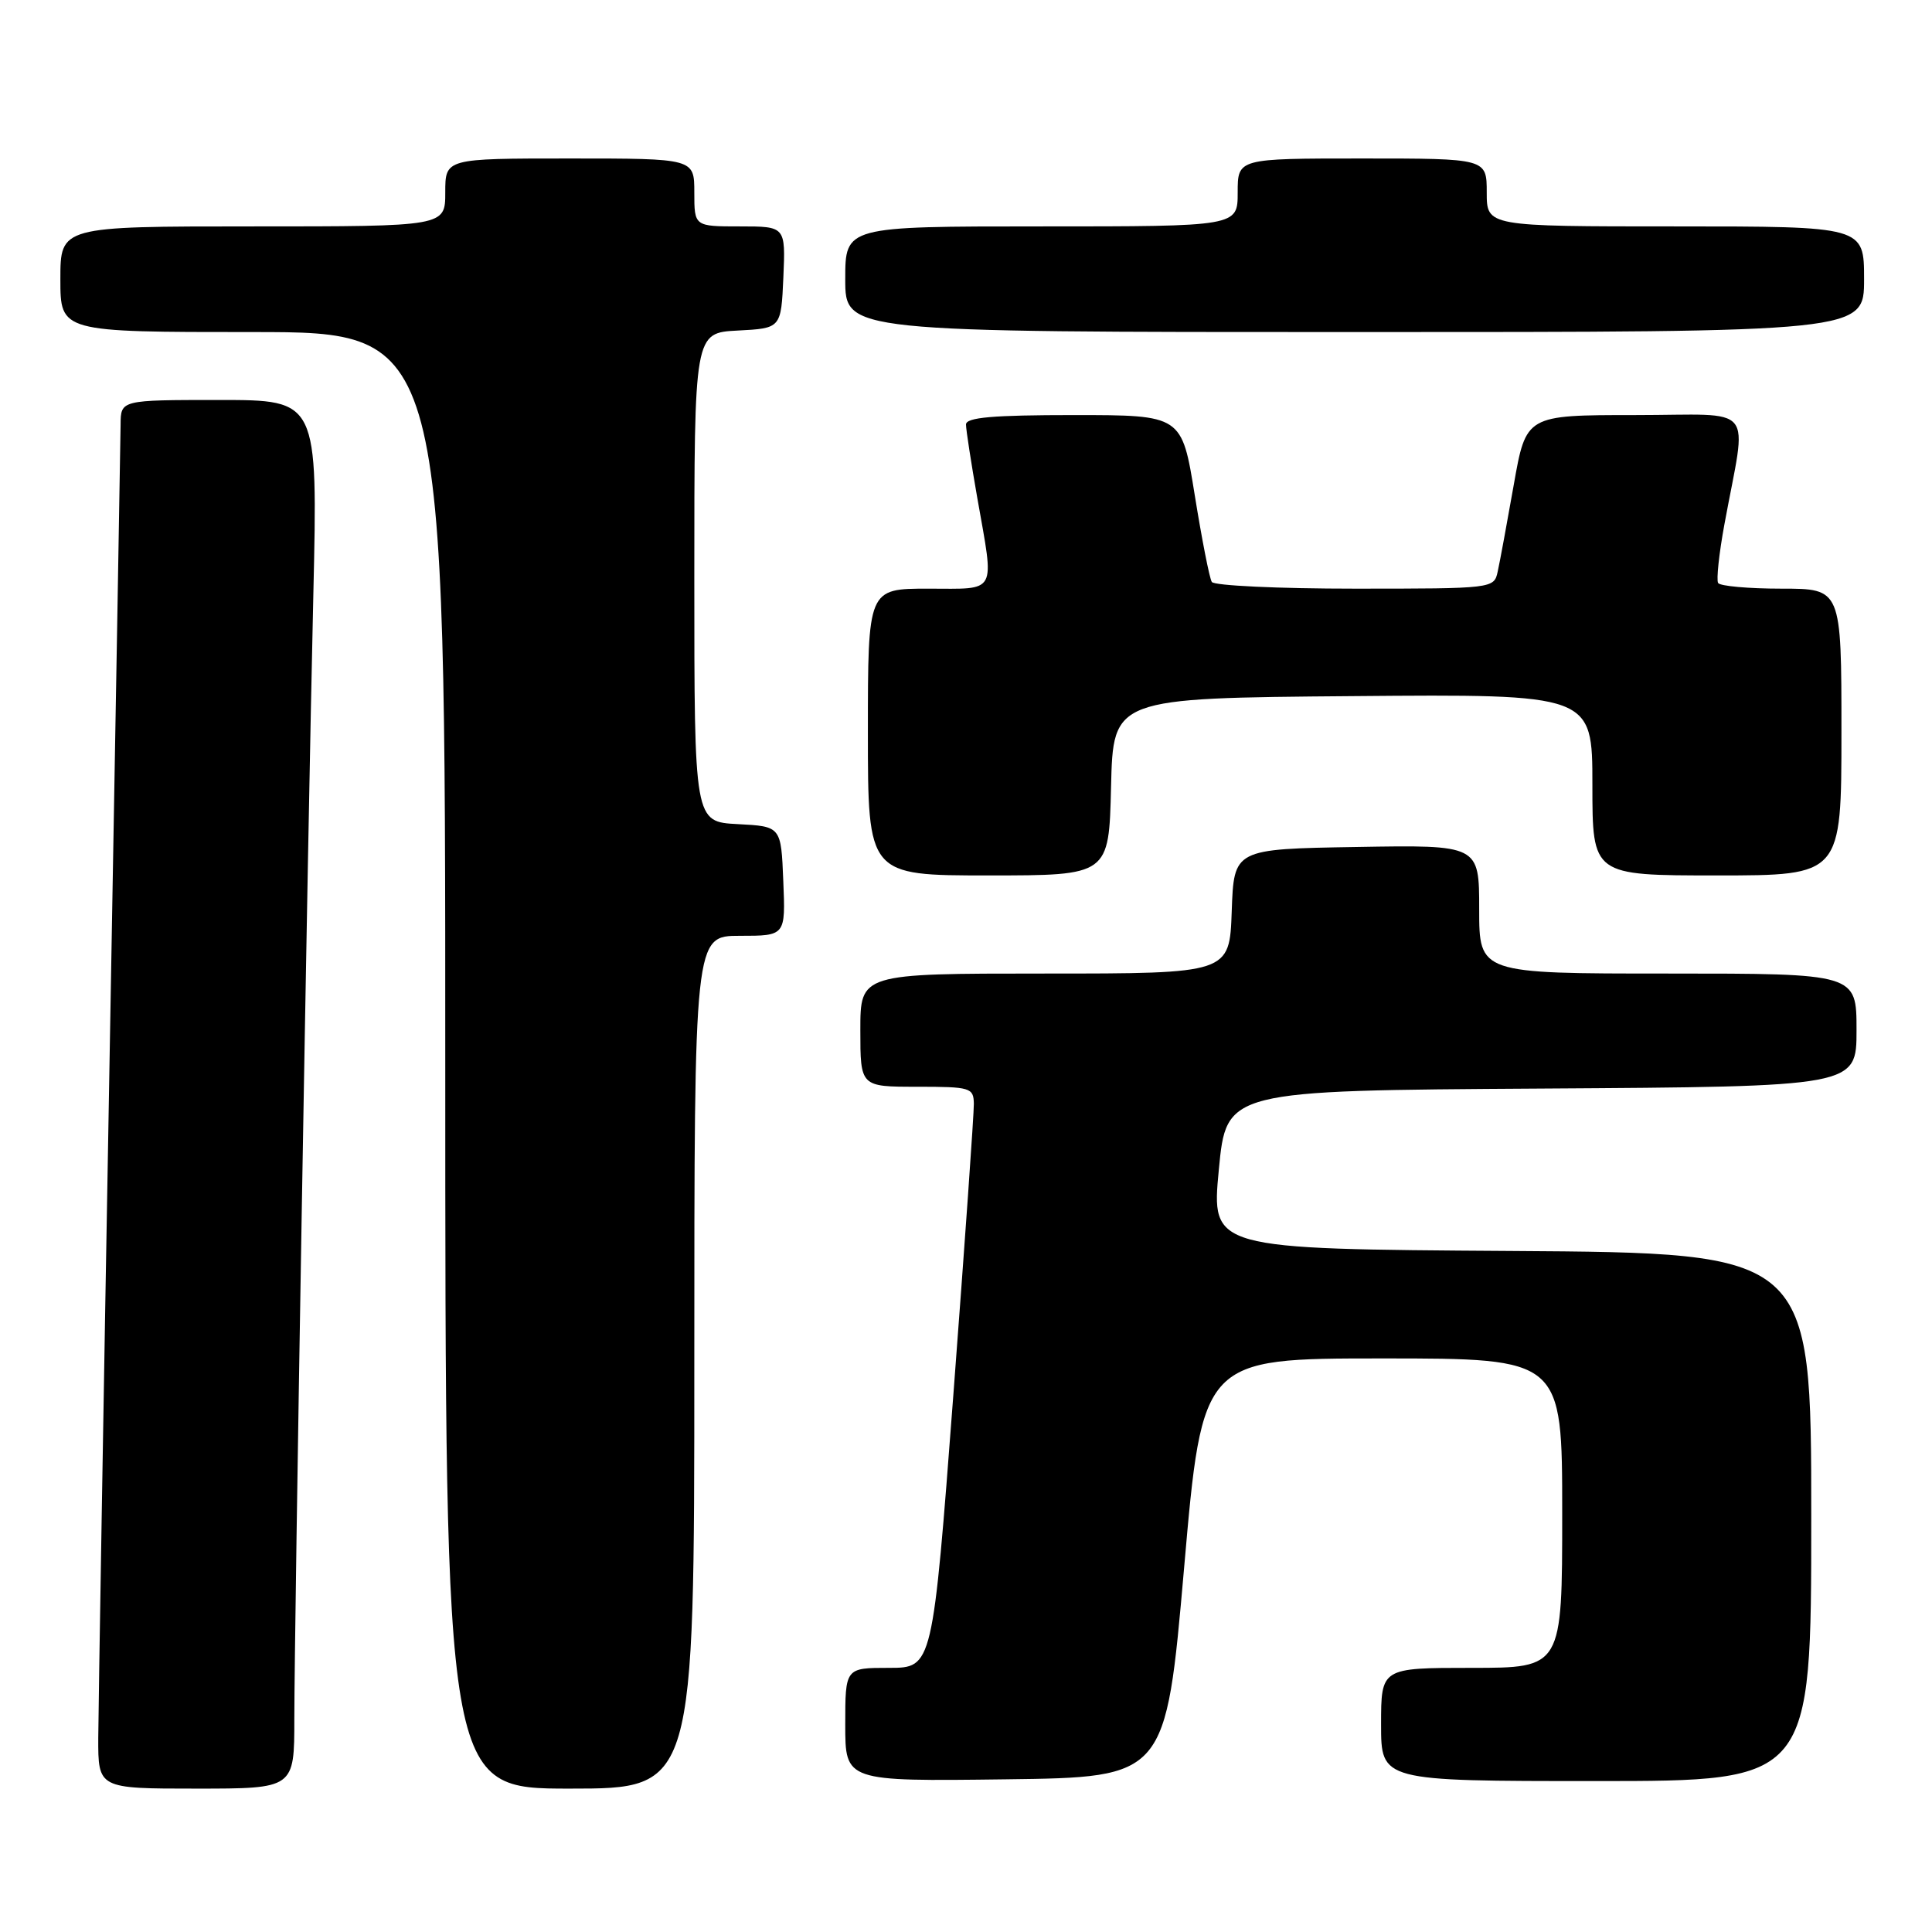<?xml version="1.0" encoding="UTF-8" standalone="no"?>
<!DOCTYPE svg PUBLIC "-//W3C//DTD SVG 1.1//EN" "http://www.w3.org/Graphics/SVG/1.1/DTD/svg11.dtd" >
<svg xmlns="http://www.w3.org/2000/svg" xmlns:xlink="http://www.w3.org/1999/xlink" version="1.1" viewBox="0 0 256 256">
 <g >
 <path fill="currentColor"
d=" M 39.00 227.75 C 39.01 215.44 40.76 111.23 41.52 78.75 C 42.11 53.00 42.11 53.00 29.06 53.00 C 16.00 53.00 16.00 53.00 15.98 56.25 C 15.96 58.04 15.30 96.40 14.50 141.50 C 13.70 186.60 13.04 226.54 13.02 230.25 C 13.00 237.00 13.00 237.00 26.00 237.00 C 39.00 237.00 39.00 237.00 39.00 227.75 Z  M 92.00 180.50 C 92.00 124.00 92.00 124.00 98.04 124.00 C 104.09 124.00 104.09 124.00 103.79 116.75 C 103.50 109.50 103.50 109.50 97.75 109.20 C 92.00 108.90 92.00 108.90 92.00 76.50 C 92.00 44.10 92.00 44.10 97.75 43.80 C 103.50 43.50 103.50 43.50 103.80 36.75 C 104.09 30.00 104.09 30.00 98.05 30.00 C 92.00 30.00 92.00 30.00 92.00 25.50 C 92.00 21.00 92.00 21.00 75.50 21.00 C 59.00 21.00 59.00 21.00 59.00 25.50 C 59.00 30.00 59.00 30.00 33.50 30.00 C 8.00 30.00 8.00 30.00 8.00 37.00 C 8.00 44.00 8.00 44.00 33.50 44.00 C 59.00 44.00 59.00 44.00 59.00 140.50 C 59.00 237.00 59.00 237.00 75.50 237.00 C 92.00 237.00 92.00 237.00 92.00 180.50 Z  M 156.90 207.75 C 159.32 180.00 159.32 180.00 183.16 180.00 C 207.00 180.00 207.00 180.00 207.00 200.50 C 207.00 221.00 207.00 221.00 195.00 221.00 C 183.00 221.00 183.00 221.00 183.00 228.50 C 183.00 236.00 183.00 236.00 211.50 236.00 C 240.00 236.00 240.00 236.00 240.00 201.01 C 240.00 166.02 240.00 166.02 200.25 165.76 C 160.50 165.50 160.50 165.50 161.50 155.00 C 162.50 144.50 162.50 144.50 204.25 144.24 C 246.00 143.98 246.00 143.98 246.00 136.49 C 246.00 129.00 246.00 129.00 221.00 129.00 C 196.00 129.00 196.00 129.00 196.00 120.48 C 196.00 111.95 196.00 111.95 179.75 112.23 C 163.50 112.50 163.50 112.50 163.21 120.75 C 162.92 129.00 162.92 129.00 138.46 129.00 C 114.00 129.00 114.00 129.00 114.00 136.50 C 114.00 144.00 114.00 144.00 121.50 144.00 C 128.60 144.00 129.00 144.12 129.04 146.25 C 129.06 147.49 127.84 164.81 126.33 184.75 C 123.58 221.00 123.58 221.00 117.79 221.00 C 112.00 221.00 112.00 221.00 112.00 228.52 C 112.00 236.04 112.00 236.04 133.24 235.77 C 154.47 235.50 154.47 235.50 156.90 207.75 Z  M 147.22 104.25 C 147.50 92.50 147.50 92.50 179.25 92.24 C 211.00 91.97 211.00 91.97 211.00 103.99 C 211.00 116.00 211.00 116.00 227.50 116.00 C 244.00 116.00 244.00 116.00 244.00 97.00 C 244.00 78.00 244.00 78.00 236.06 78.00 C 231.69 78.00 227.91 77.66 227.66 77.25 C 227.41 76.84 227.78 73.35 228.49 69.50 C 231.49 53.15 233.00 55.00 216.65 55.00 C 202.21 55.00 202.21 55.00 200.58 64.25 C 199.68 69.34 198.73 74.51 198.45 75.75 C 197.97 77.98 197.83 78.00 179.54 78.00 C 169.41 78.00 160.87 77.60 160.57 77.11 C 160.26 76.62 159.25 71.44 158.31 65.61 C 156.60 55.00 156.60 55.00 142.30 55.00 C 131.53 55.00 128.00 55.31 128.00 56.25 C 128.00 56.94 128.68 61.33 129.50 66.00 C 131.77 78.90 132.26 78.00 123.00 78.00 C 115.00 78.00 115.00 78.00 115.00 97.00 C 115.00 116.00 115.00 116.00 130.97 116.00 C 146.94 116.00 146.94 116.00 147.22 104.25 Z  M 247.00 37.00 C 247.00 30.00 247.00 30.00 222.00 30.00 C 197.00 30.00 197.00 30.00 197.00 25.50 C 197.00 21.00 197.00 21.00 180.50 21.00 C 164.00 21.00 164.00 21.00 164.00 25.50 C 164.00 30.00 164.00 30.00 138.00 30.00 C 112.00 30.00 112.00 30.00 112.00 37.00 C 112.00 44.00 112.00 44.00 179.50 44.00 C 247.00 44.00 247.00 44.00 247.00 37.00 Z "/>
</g>
</svg>